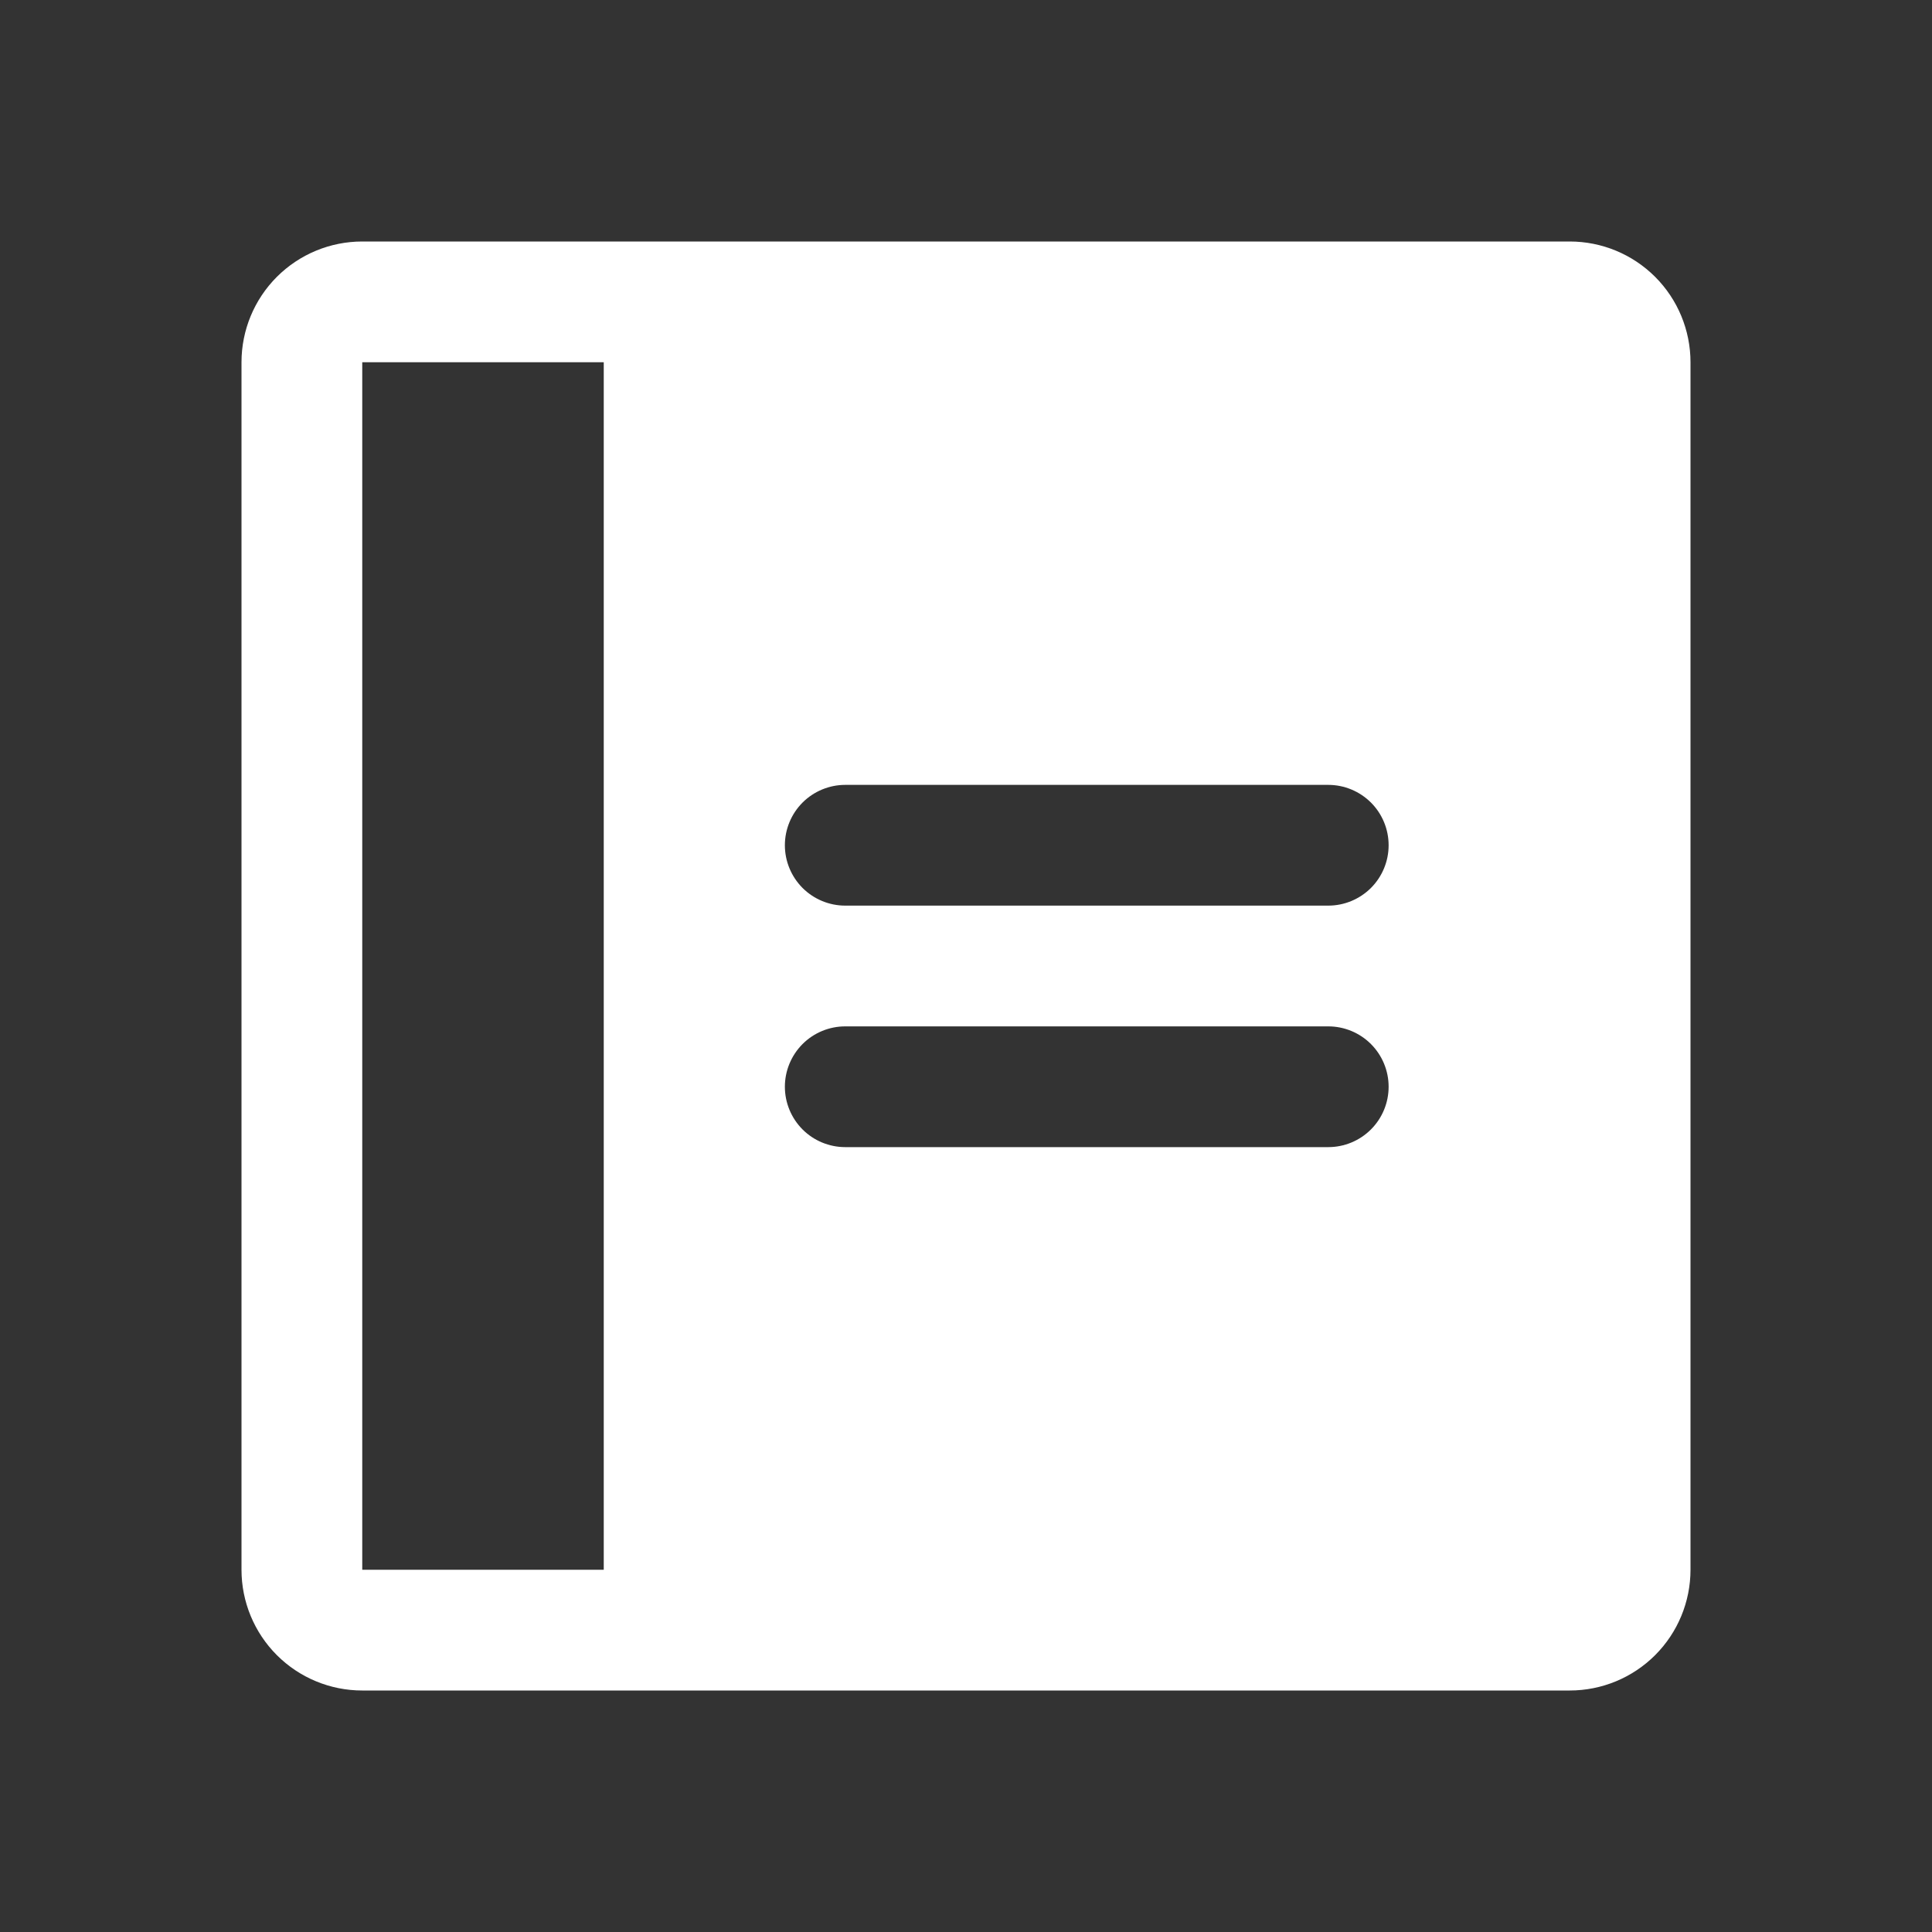 <svg width="60" height="60" viewBox="0 0 60 60" fill="none" xmlns="http://www.w3.org/2000/svg">
<rect x="0" y="0" width="60" height="60" fill="#333333" stroke="none"/>
<path d="M48.75 7.5H11.25C10.255 7.5 9.302 7.895 8.598 8.598C7.895 9.302 7.5 10.255 7.5 11.25V48.75C7.5 49.745 7.895 50.698 8.598 51.402C9.302 52.105 10.255 52.5 11.25 52.5H48.75C49.745 52.5 50.698 52.105 51.402 51.402C52.105 50.698 52.5 49.745 52.5 48.75V11.25C52.5 10.255 52.105 9.302 51.402 8.598C50.698 7.895 49.745 7.5 48.75 7.5ZM18.75 48.75H11.25V11.25H18.75V48.75ZM41.25 35.625H26.25C25.753 35.625 25.276 35.428 24.924 35.076C24.573 34.724 24.375 34.247 24.375 33.75C24.375 33.253 24.573 32.776 24.924 32.424C25.276 32.072 25.753 31.875 26.25 31.875H41.25C41.747 31.875 42.224 32.072 42.576 32.424C42.928 32.776 43.125 33.253 43.125 33.75C43.125 34.247 42.928 34.724 42.576 35.076C42.224 35.428 41.747 35.625 41.25 35.625ZM41.25 28.125H26.25C25.753 28.125 25.276 27.927 24.924 27.576C24.573 27.224 24.375 26.747 24.375 26.25C24.375 25.753 24.573 25.276 24.924 24.924C25.276 24.573 25.753 24.375 26.25 24.375H41.25C41.747 24.375 42.224 24.573 42.576 24.924C42.928 25.276 43.125 25.753 43.125 26.25C43.125 26.747 42.928 27.224 42.576 27.576C42.224 27.927 41.747 28.125 41.25 28.125Z" fill="white"/>
</svg>

